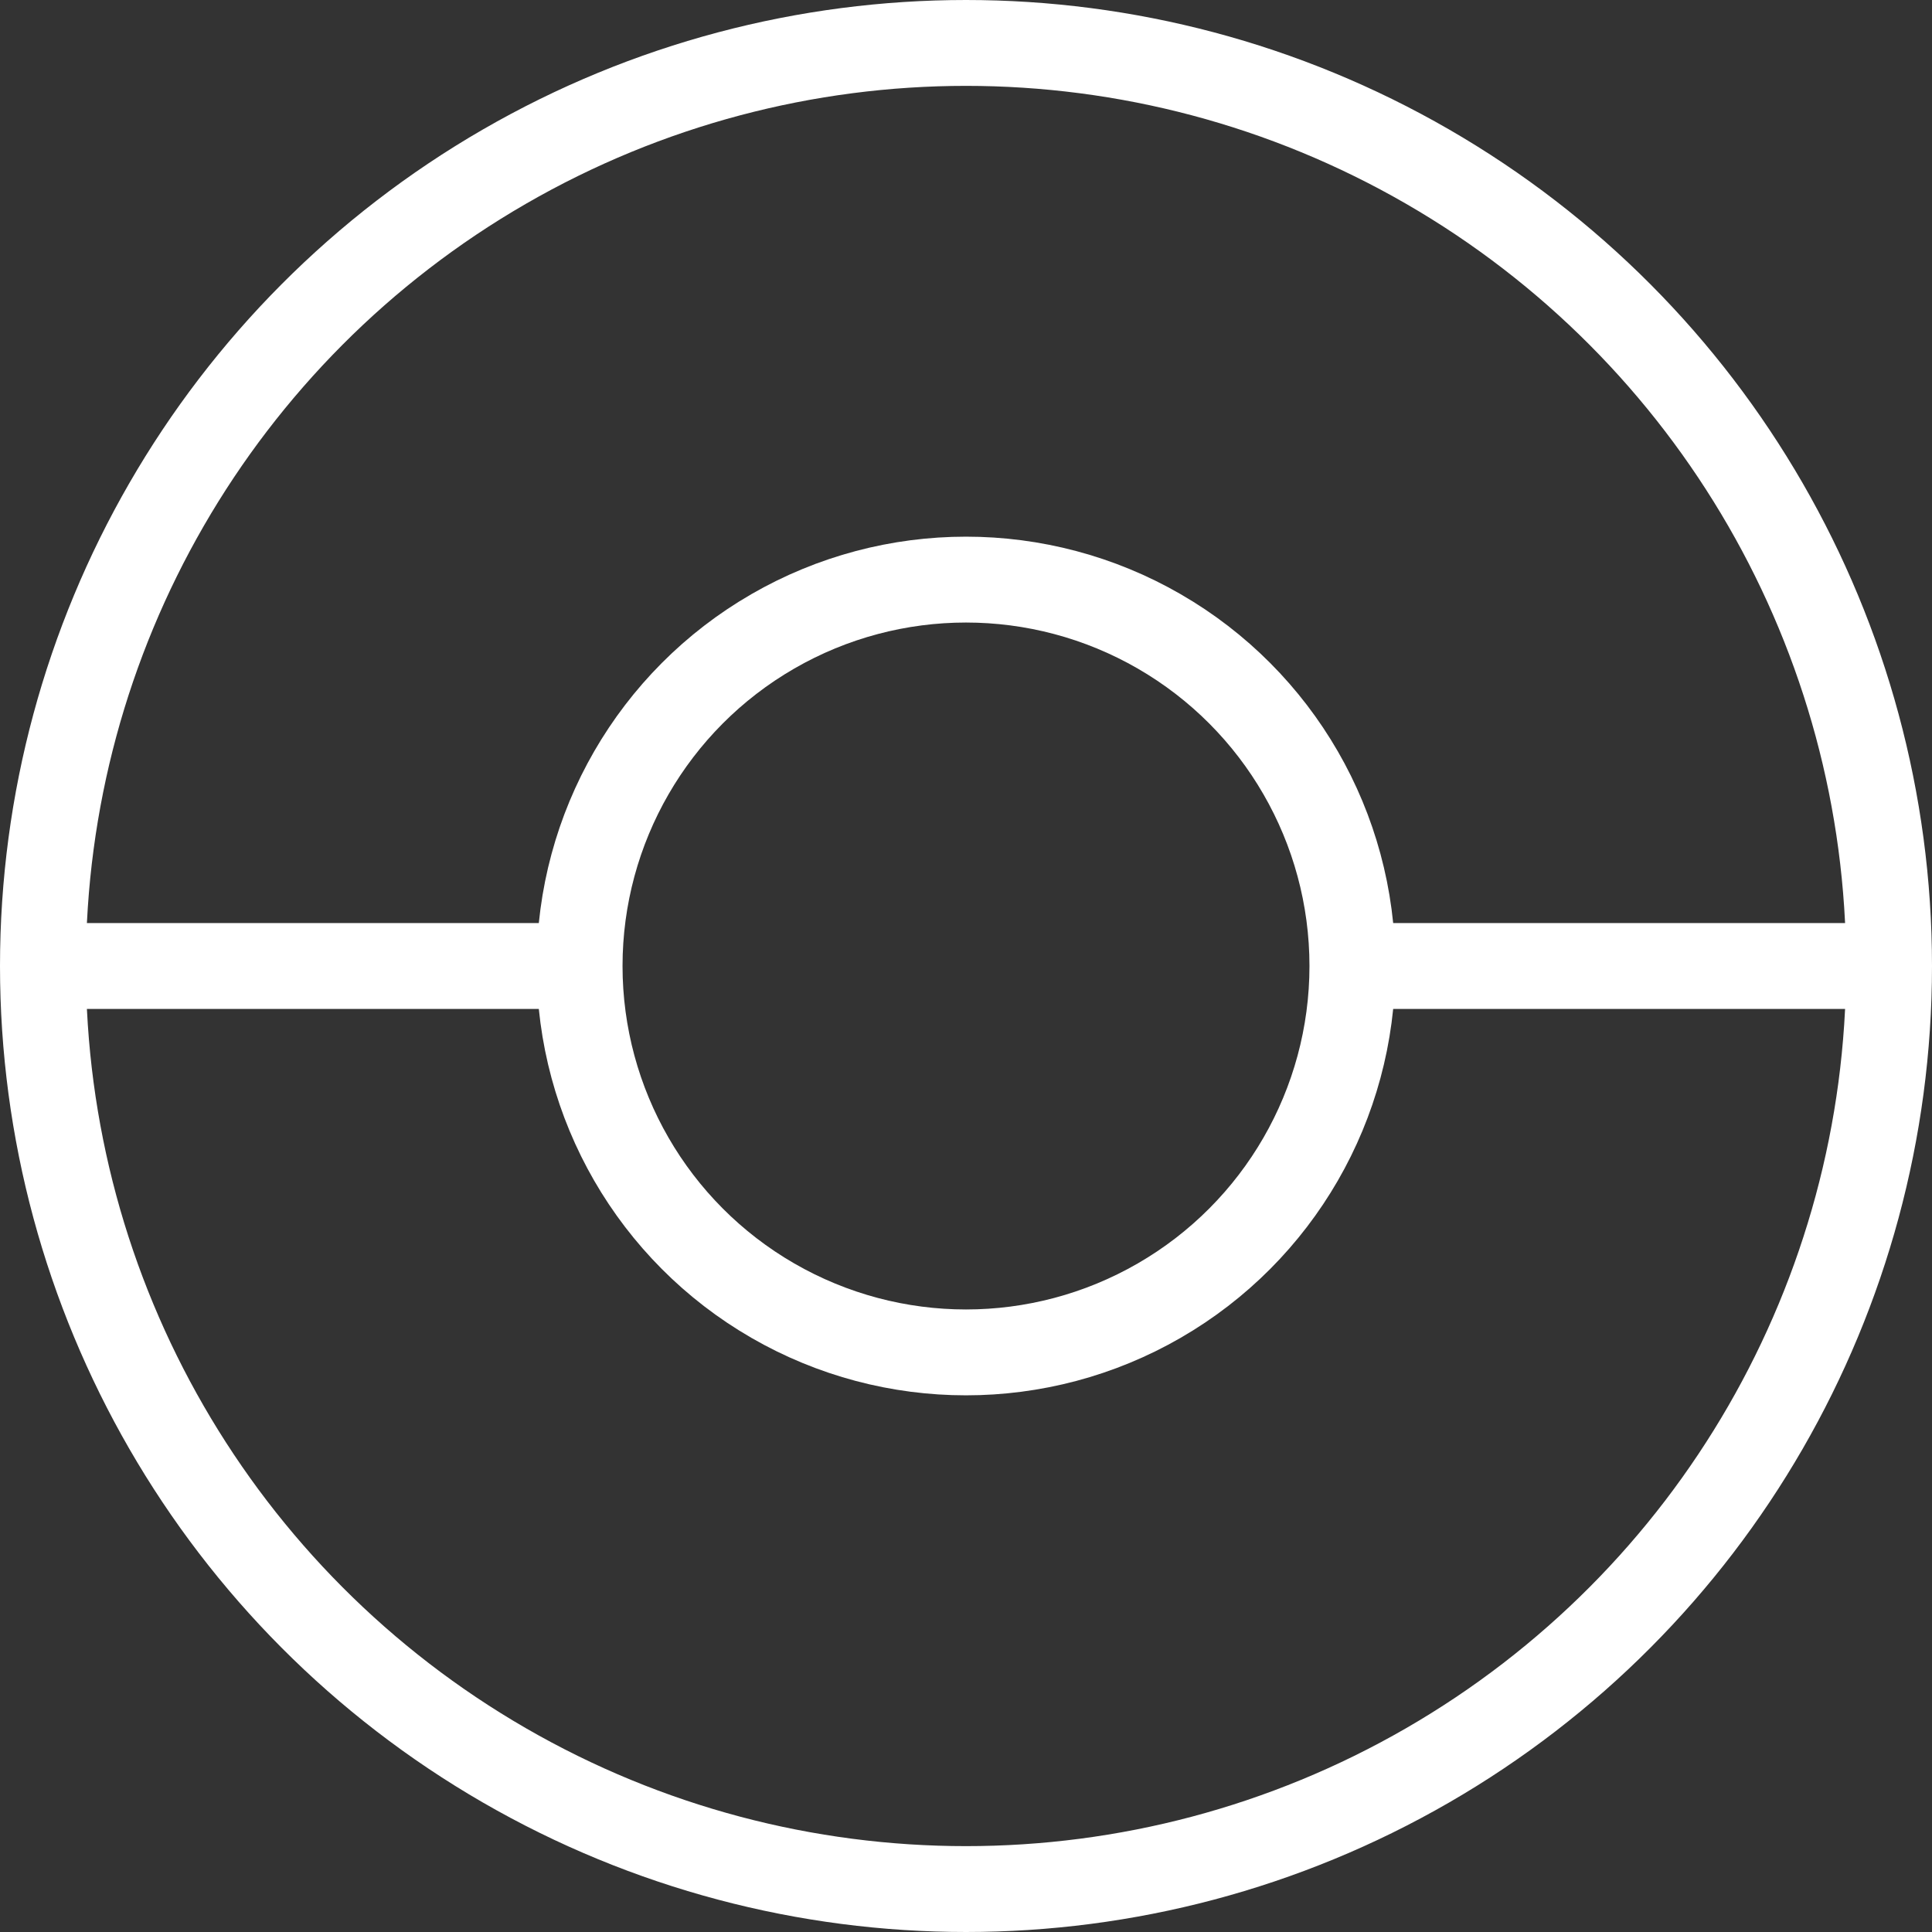 <svg width="180" height="180" viewBox="0 0 180 180" fill="none" xmlns="http://www.w3.org/2000/svg">
<rect x="0" y="0" width="180" height="180" fill="#333333" stroke="none"/>
<circle cx="90" cy="90" r="86" stroke="white" stroke-width="8"/>
<circle cx="90" cy="90" r="36" stroke="white" stroke-width="8"/>
<path d="M125 90H173.814" stroke="white" stroke-width="8"/>
<line x1="7" y1="90" x2="55.814" y2="90" stroke="white" stroke-width="8"/>
</svg>
